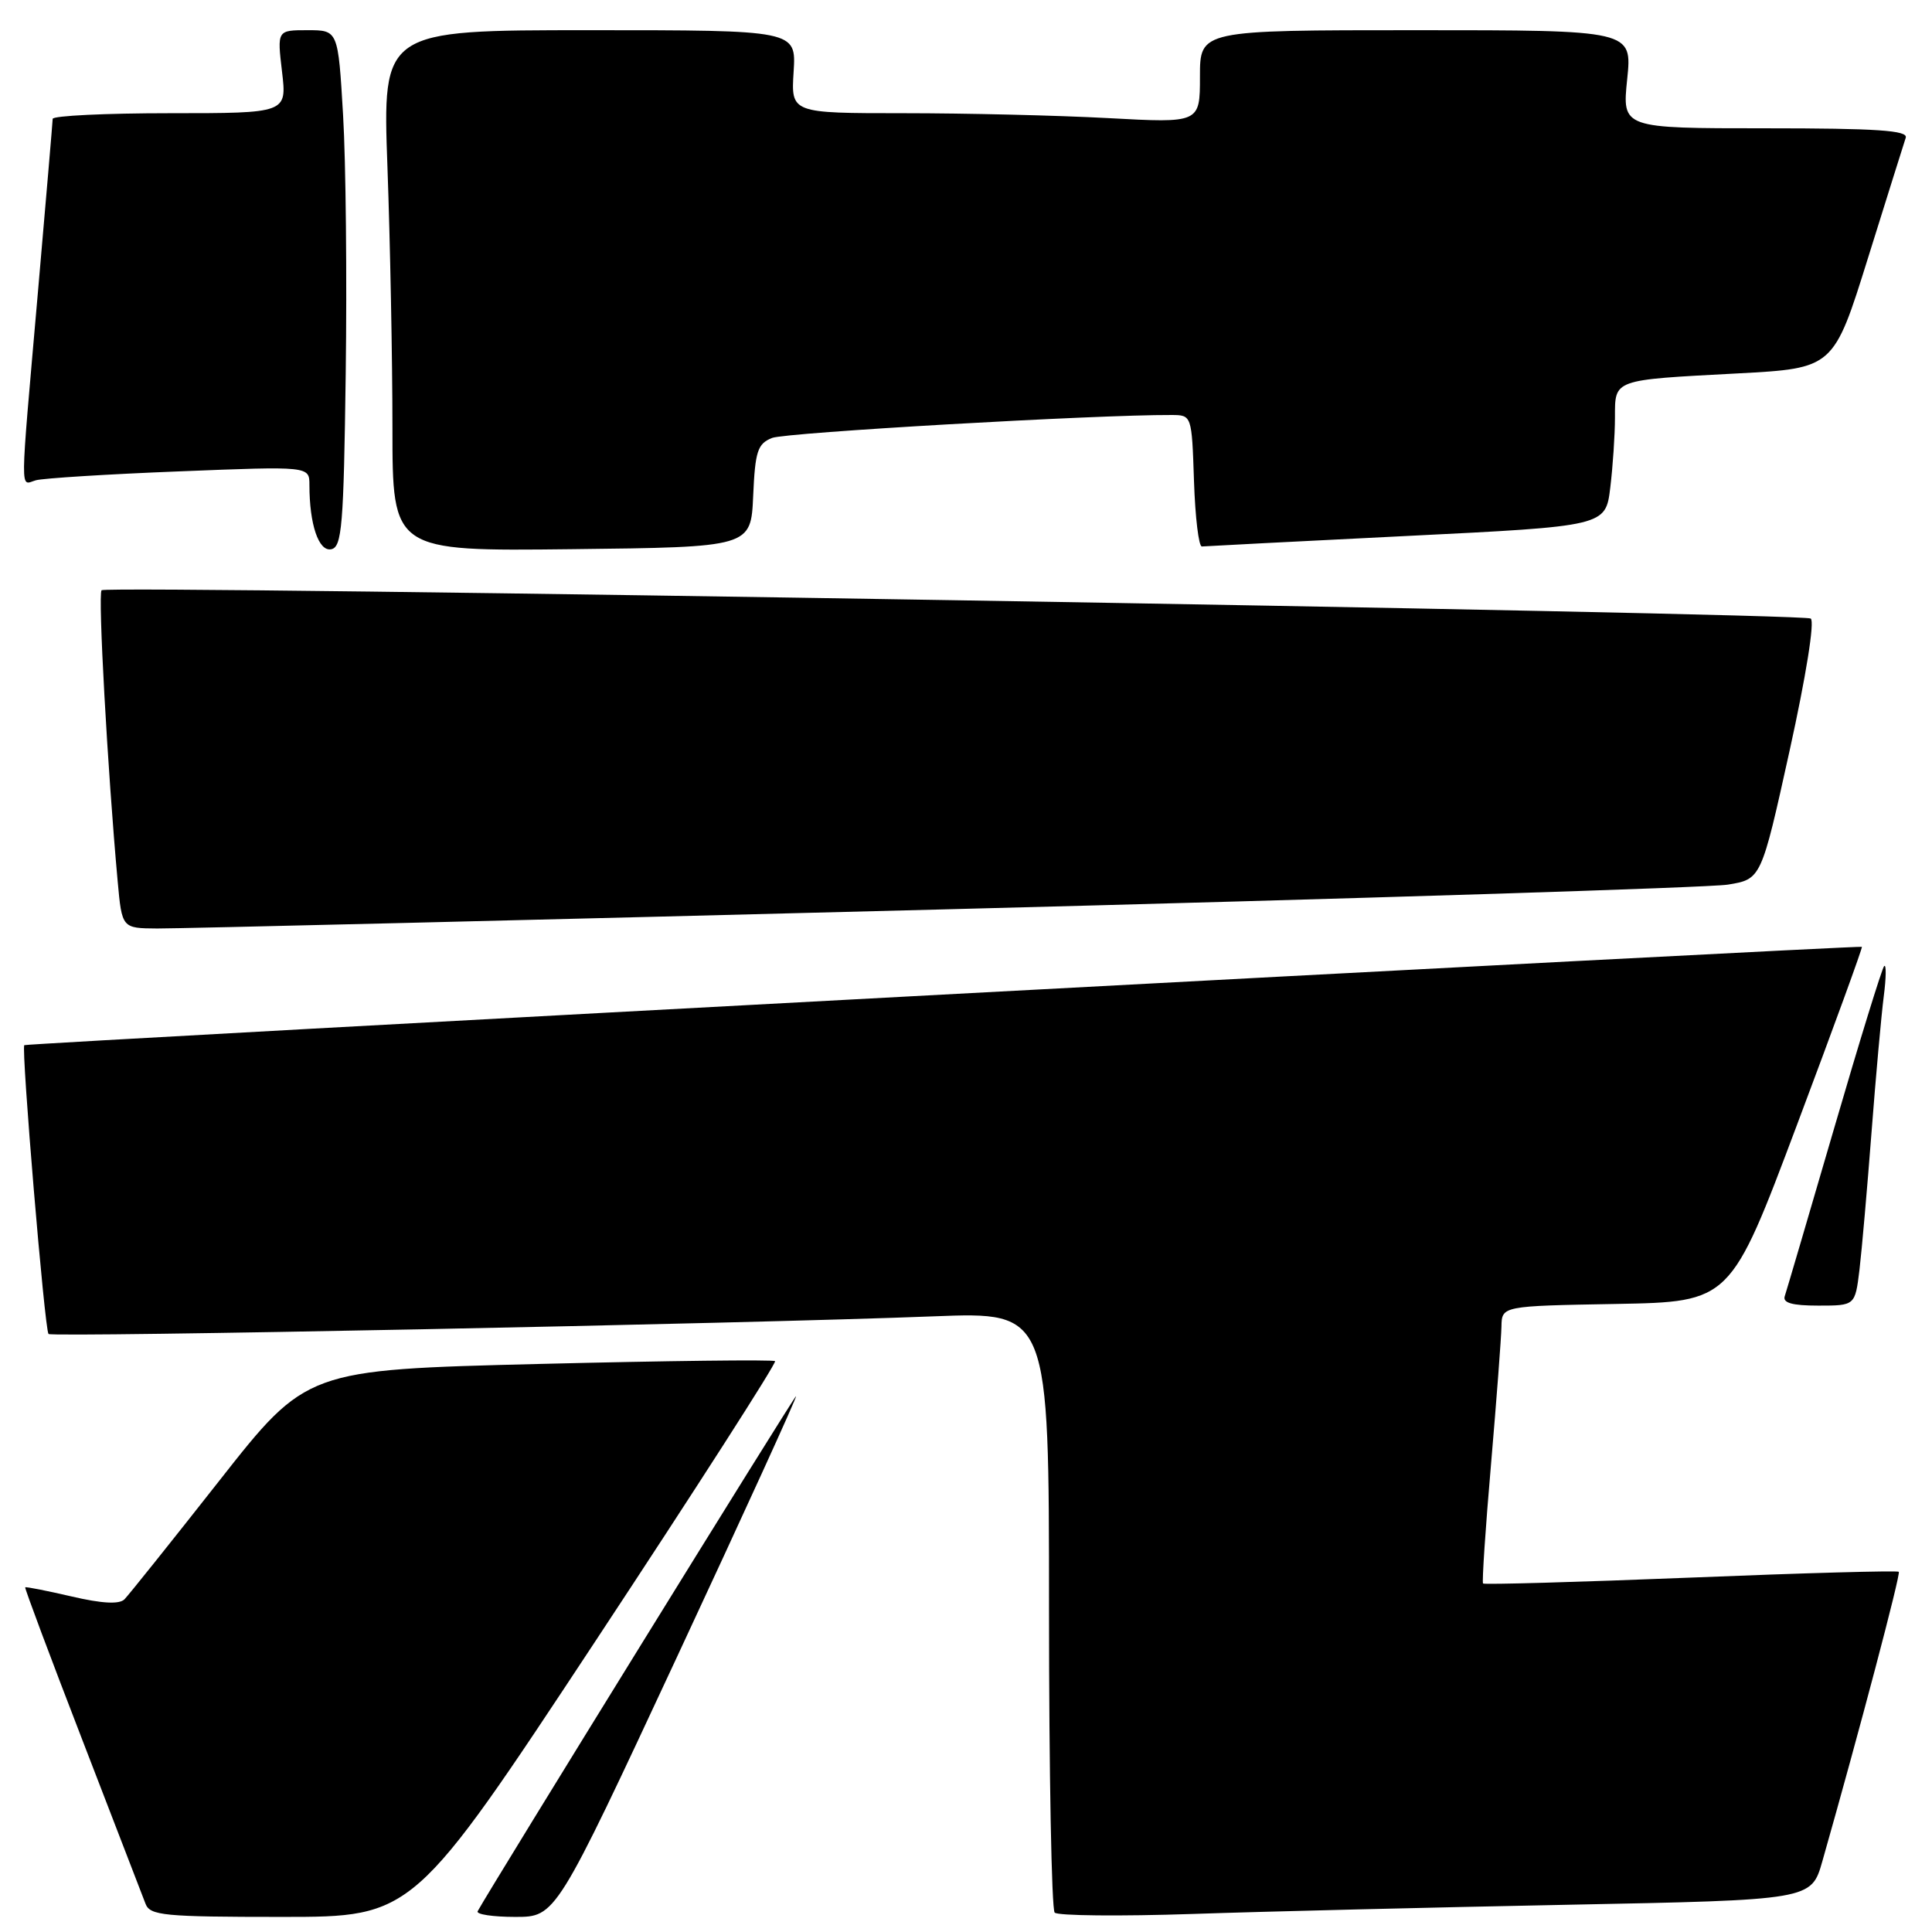 <?xml version="1.0" encoding="UTF-8" standalone="no"?>
<!DOCTYPE svg PUBLIC "-//W3C//DTD SVG 1.1//EN" "http://www.w3.org/Graphics/SVG/1.1/DTD/svg11.dtd" >
<svg xmlns="http://www.w3.org/2000/svg" xmlns:xlink="http://www.w3.org/1999/xlink" version="1.1" viewBox="0 0 256 256">
 <g >
 <path fill="currentColor"
d=" M 78.94 217.39 C 92.23 197.25 102.92 180.59 102.70 180.36 C 102.48 180.14 88.42 180.31 71.46 180.73 C 40.62 181.50 40.62 181.50 29.06 196.20 C 22.70 204.29 17.04 211.36 16.49 211.92 C 15.80 212.60 13.52 212.48 9.49 211.54 C 6.21 210.78 3.44 210.23 3.34 210.33 C 3.24 210.42 6.64 219.50 10.89 230.50 C 15.14 241.50 18.92 251.29 19.28 252.25 C 19.87 253.82 21.68 254.00 37.36 254.00 C 54.78 254.00 54.78 254.00 78.94 217.39 Z  M 89.73 219.50 C 98.57 200.53 105.66 185.00 105.48 185.00 C 105.24 185.00 65.18 249.81 63.29 253.25 C 63.07 253.66 65.31 254.00 68.27 254.00 C 73.65 254.00 73.65 254.00 89.73 219.50 Z  M 207.76 252.39 C 240.01 251.76 240.01 251.76 241.47 246.63 C 246.38 229.37 251.88 208.54 251.60 208.27 C 251.42 208.09 239.02 208.43 224.04 209.04 C 209.05 209.64 196.67 209.99 196.51 209.82 C 196.36 209.64 196.83 202.53 197.57 194.00 C 198.30 185.47 198.92 177.27 198.95 175.78 C 199.00 173.05 199.00 173.05 214.15 172.78 C 229.30 172.50 229.30 172.50 238.11 149.05 C 242.96 136.15 246.83 125.53 246.71 125.46 C 246.35 125.23 3.52 138.22 3.22 138.49 C 2.79 138.86 5.92 176.26 6.43 176.76 C 6.90 177.23 98.58 175.41 123.75 174.42 C 139.00 173.83 139.00 173.83 139.00 213.25 C 139.00 234.93 139.34 253.01 139.75 253.43 C 140.16 253.85 148.38 253.93 158.00 253.61 C 167.62 253.28 190.02 252.74 207.76 252.39 Z  M 246.39 168.25 C 246.70 165.64 247.42 157.43 247.99 150.00 C 248.56 142.57 249.29 134.47 249.61 132.00 C 249.93 129.53 249.95 127.73 249.66 128.01 C 249.38 128.29 246.39 137.97 243.03 149.51 C 239.66 161.06 236.72 171.06 236.49 171.75 C 236.19 172.64 237.48 173.00 240.94 173.00 C 245.81 173.00 245.81 173.00 246.39 168.25 Z  M 125.00 120.50 C 179.72 119.09 226.50 117.61 228.93 117.22 C 233.37 116.50 233.37 116.50 237.12 99.52 C 239.31 89.60 240.48 82.30 239.93 81.96 C 238.72 81.21 14.17 77.49 13.46 78.21 C 12.96 78.70 14.25 102.03 15.59 116.75 C 16.16 123.00 16.16 123.00 20.83 123.03 C 23.40 123.05 70.28 121.91 125.00 120.50 Z  M 45.81 49.49 C 45.98 36.84 45.83 21.44 45.46 15.25 C 44.80 4.00 44.80 4.00 40.76 4.00 C 36.72 4.00 36.72 4.00 37.37 9.50 C 38.02 15.00 38.02 15.00 22.51 15.00 C 13.98 15.00 6.99 15.34 6.98 15.75 C 6.97 16.16 6.08 26.62 5.00 39.00 C 2.61 66.41 2.63 64.24 4.75 63.64 C 5.71 63.37 14.26 62.83 23.75 62.46 C 41.00 61.77 41.00 61.77 41.00 64.26 C 41.00 69.48 42.22 73.10 43.88 72.78 C 45.31 72.51 45.54 69.70 45.81 49.49 Z  M 99.80 65.71 C 100.06 59.78 100.38 58.80 102.30 58.03 C 104.10 57.31 145.34 54.94 155.21 54.99 C 157.92 55.00 157.92 55.00 158.21 63.75 C 158.37 68.56 158.84 72.46 159.26 72.41 C 159.68 72.37 171.88 71.74 186.39 71.02 C 212.75 69.72 212.75 69.72 213.37 64.61 C 213.71 61.80 213.99 57.62 213.99 55.32 C 214.00 50.22 213.62 50.36 230.23 49.48 C 242.96 48.80 242.96 48.80 247.53 34.15 C 250.05 26.09 252.29 18.94 252.52 18.25 C 252.84 17.28 248.69 17.00 233.94 17.00 C 214.94 17.00 214.94 17.00 215.61 10.50 C 216.28 4.00 216.28 4.00 187.64 4.00 C 159.00 4.00 159.00 4.00 159.00 10.15 C 159.00 16.31 159.00 16.31 146.84 15.65 C 140.16 15.29 127.97 15.00 119.75 15.00 C 104.81 15.00 104.81 15.00 105.16 9.50 C 105.50 4.00 105.50 4.00 78.09 4.00 C 50.68 4.00 50.68 4.00 51.34 22.16 C 51.70 32.15 52.00 47.68 52.00 56.68 C 52.00 73.04 52.00 73.04 75.75 72.77 C 99.50 72.50 99.50 72.50 99.80 65.71 Z "/>
</g>
</svg>
